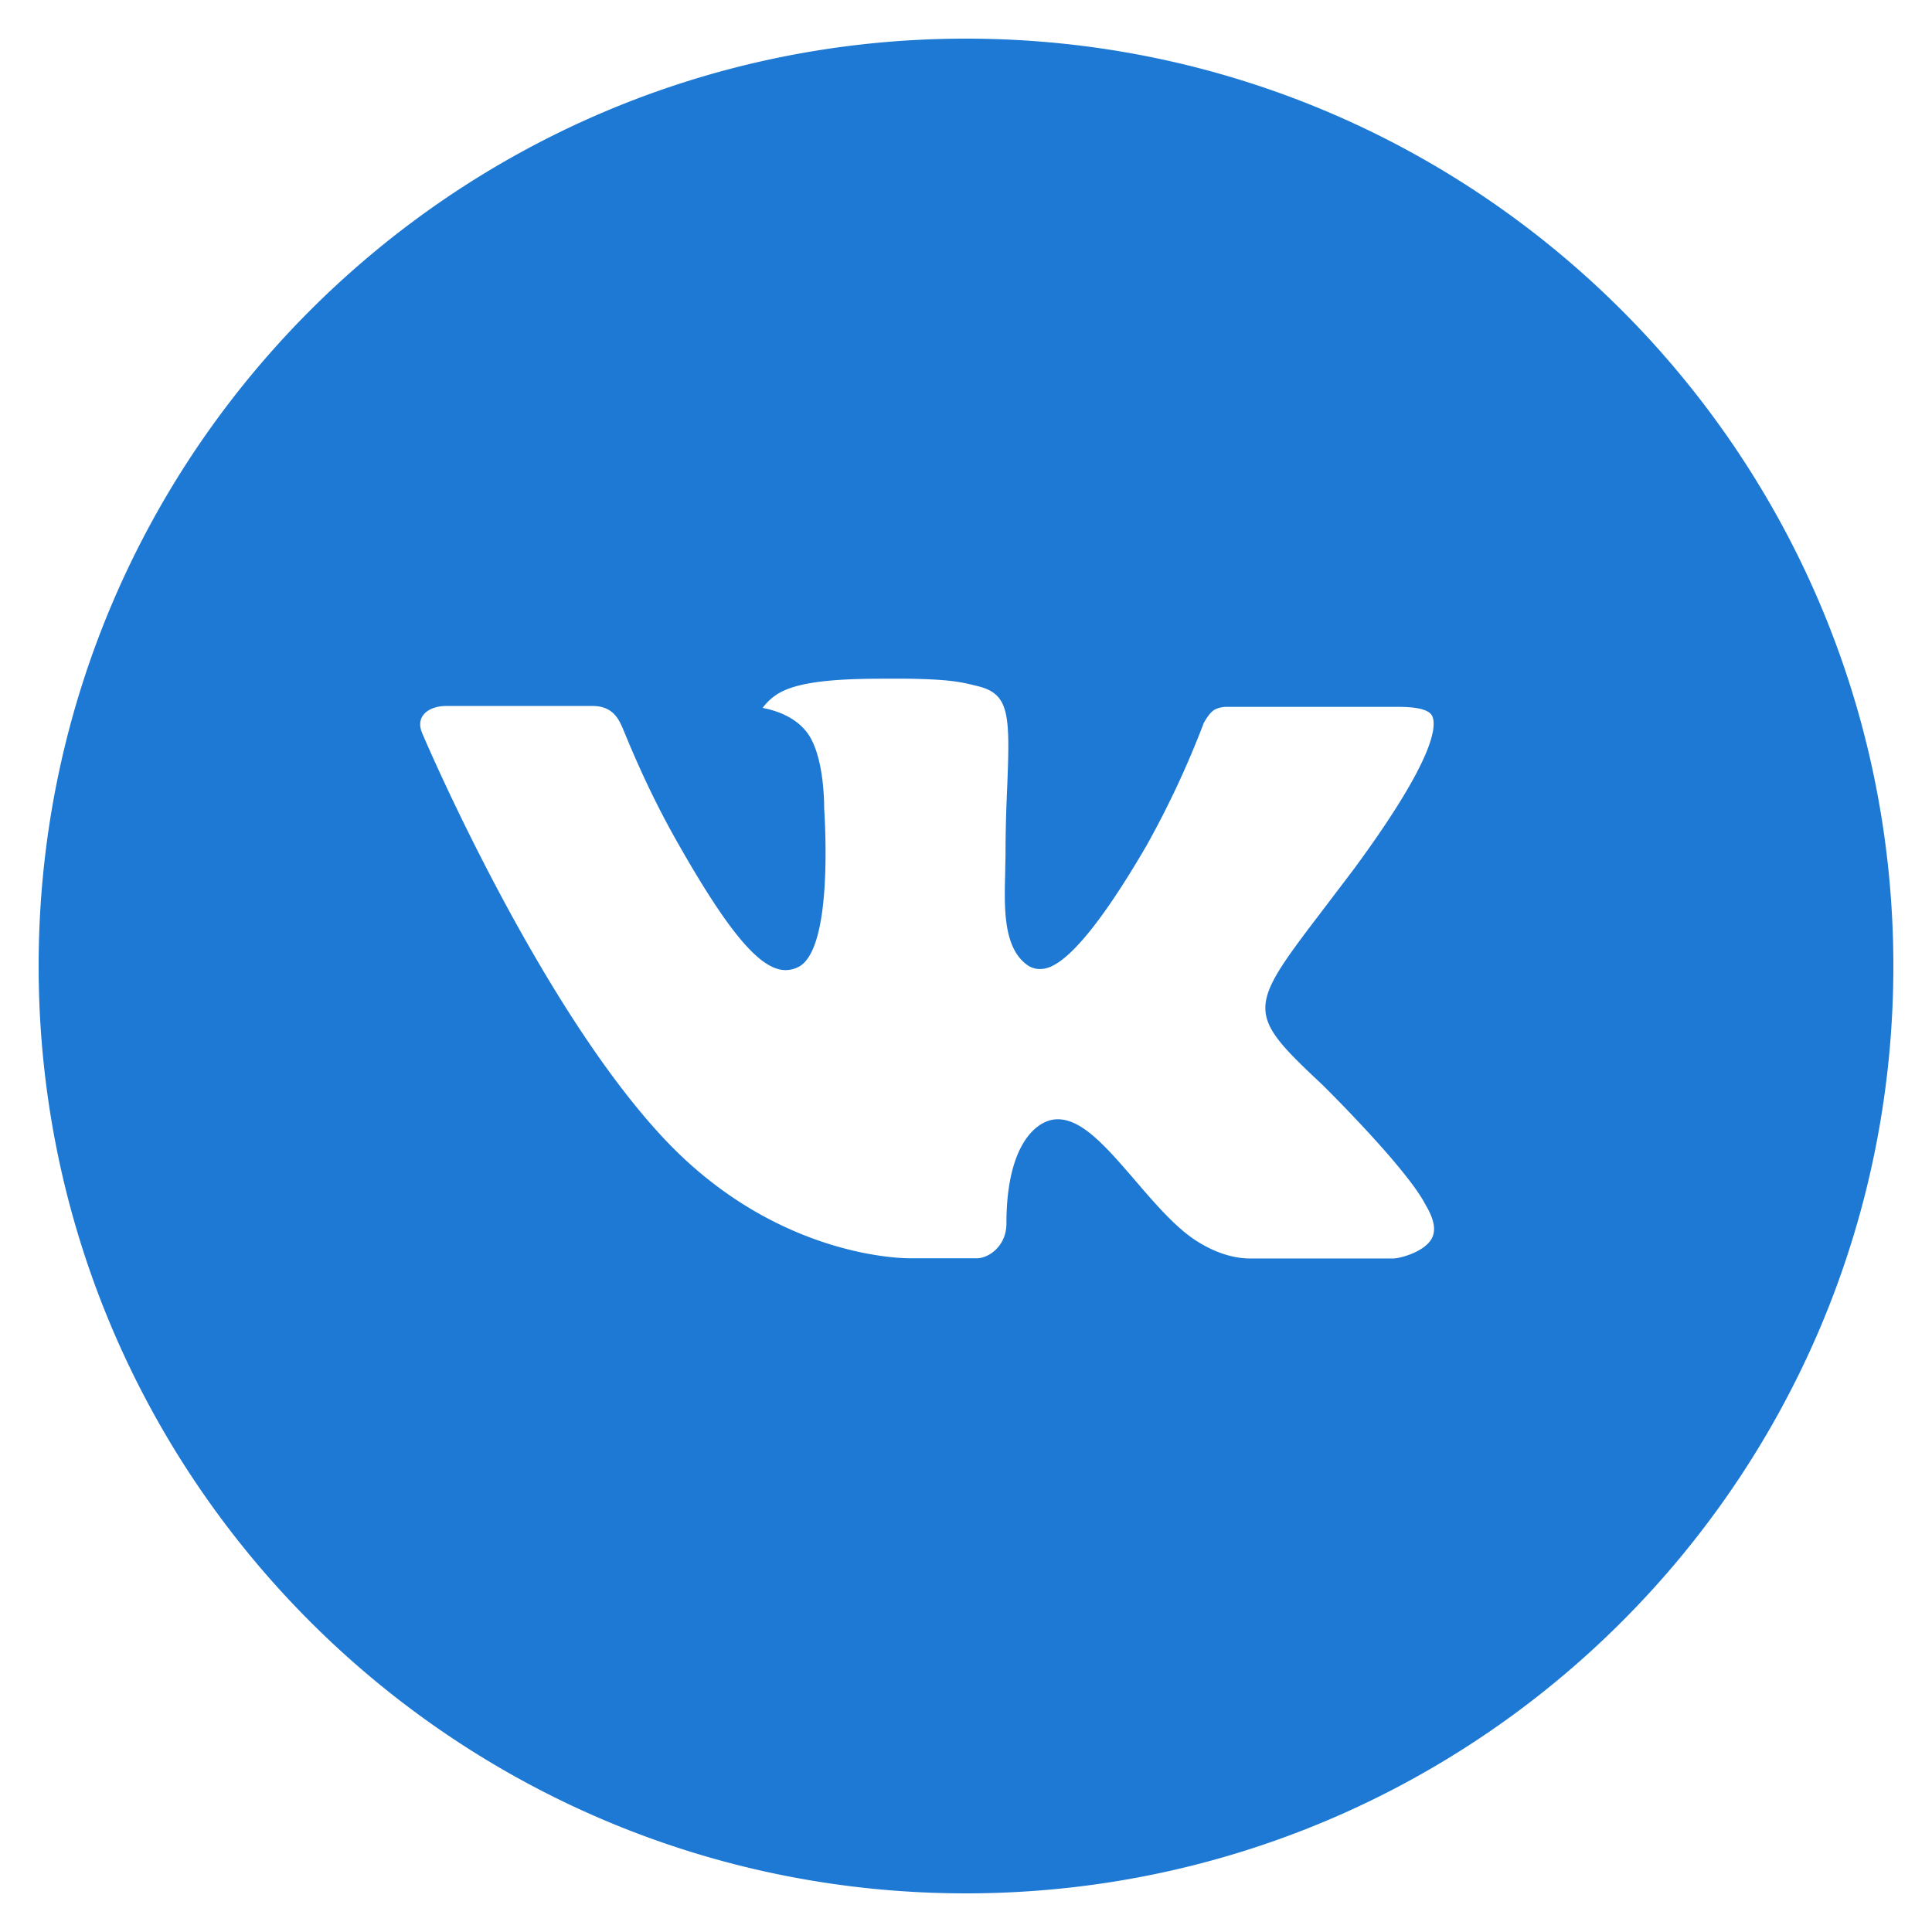 <svg width="24" height="24" fill="none" xmlns="http://www.w3.org/2000/svg"><g clip-path="url(#clip0_310_15037)"><path d="M12 .48C5.638.48.48 5.638.48 12c0 6.363 5.158 11.52 11.52 11.52 6.362 0 11.52-5.157 11.52-11.52C23.52 5.639 18.362.48 12 .48zm4.43 12.998s1.02 1.005 1.27 1.472c.007.01.01.02.013.024.102.172.126.305.076.405-.084.165-.372.247-.47.254h-1.8c-.125 0-.387-.032-.704-.25-.243-.171-.483-.45-.717-.723-.35-.406-.652-.756-.957-.756a.365.365 0 00-.114.018c-.23.074-.525.403-.525 1.279 0 .274-.216.43-.369.43h-.824c-.281 0-1.744-.098-3.04-1.465-1.586-1.674-3.014-5.031-3.026-5.062-.09-.218.096-.334.299-.334H7.36c.242 0 .321.148.376.278.065.153.303.759.693 1.44.632 1.112 1.02 1.563 1.33 1.563a.36.36 0 00.167-.043c.406-.226.33-1.672.312-1.972 0-.056 0-.647-.208-.93-.15-.205-.402-.283-.556-.312a.66.66 0 01.239-.203c.278-.139.78-.16 1.278-.16h.277c.54.008.68.043.875.092.396.095.404.35.37 1.225-.011.248-.022.53-.022.86 0 .072-.004.15-.004.23-.012.446-.026.951.288 1.159a.26.26 0 00.137.04c.11 0 .438 0 1.328-1.528.275-.492.514-1.003.714-1.529.018-.031.071-.127.134-.164a.319.319 0 01.148-.035h2.138c.232 0 .392.035.422.125.053.142-.01.578-.985 1.9l-.436.574c-.884 1.16-.884 1.218.055 2.098z" fill="#1D79D3"/></g><defs><clipPath id="clip0_310_15037"><path fill="#fff" d="M0 0h24v24H0z"/></clipPath></defs></svg>